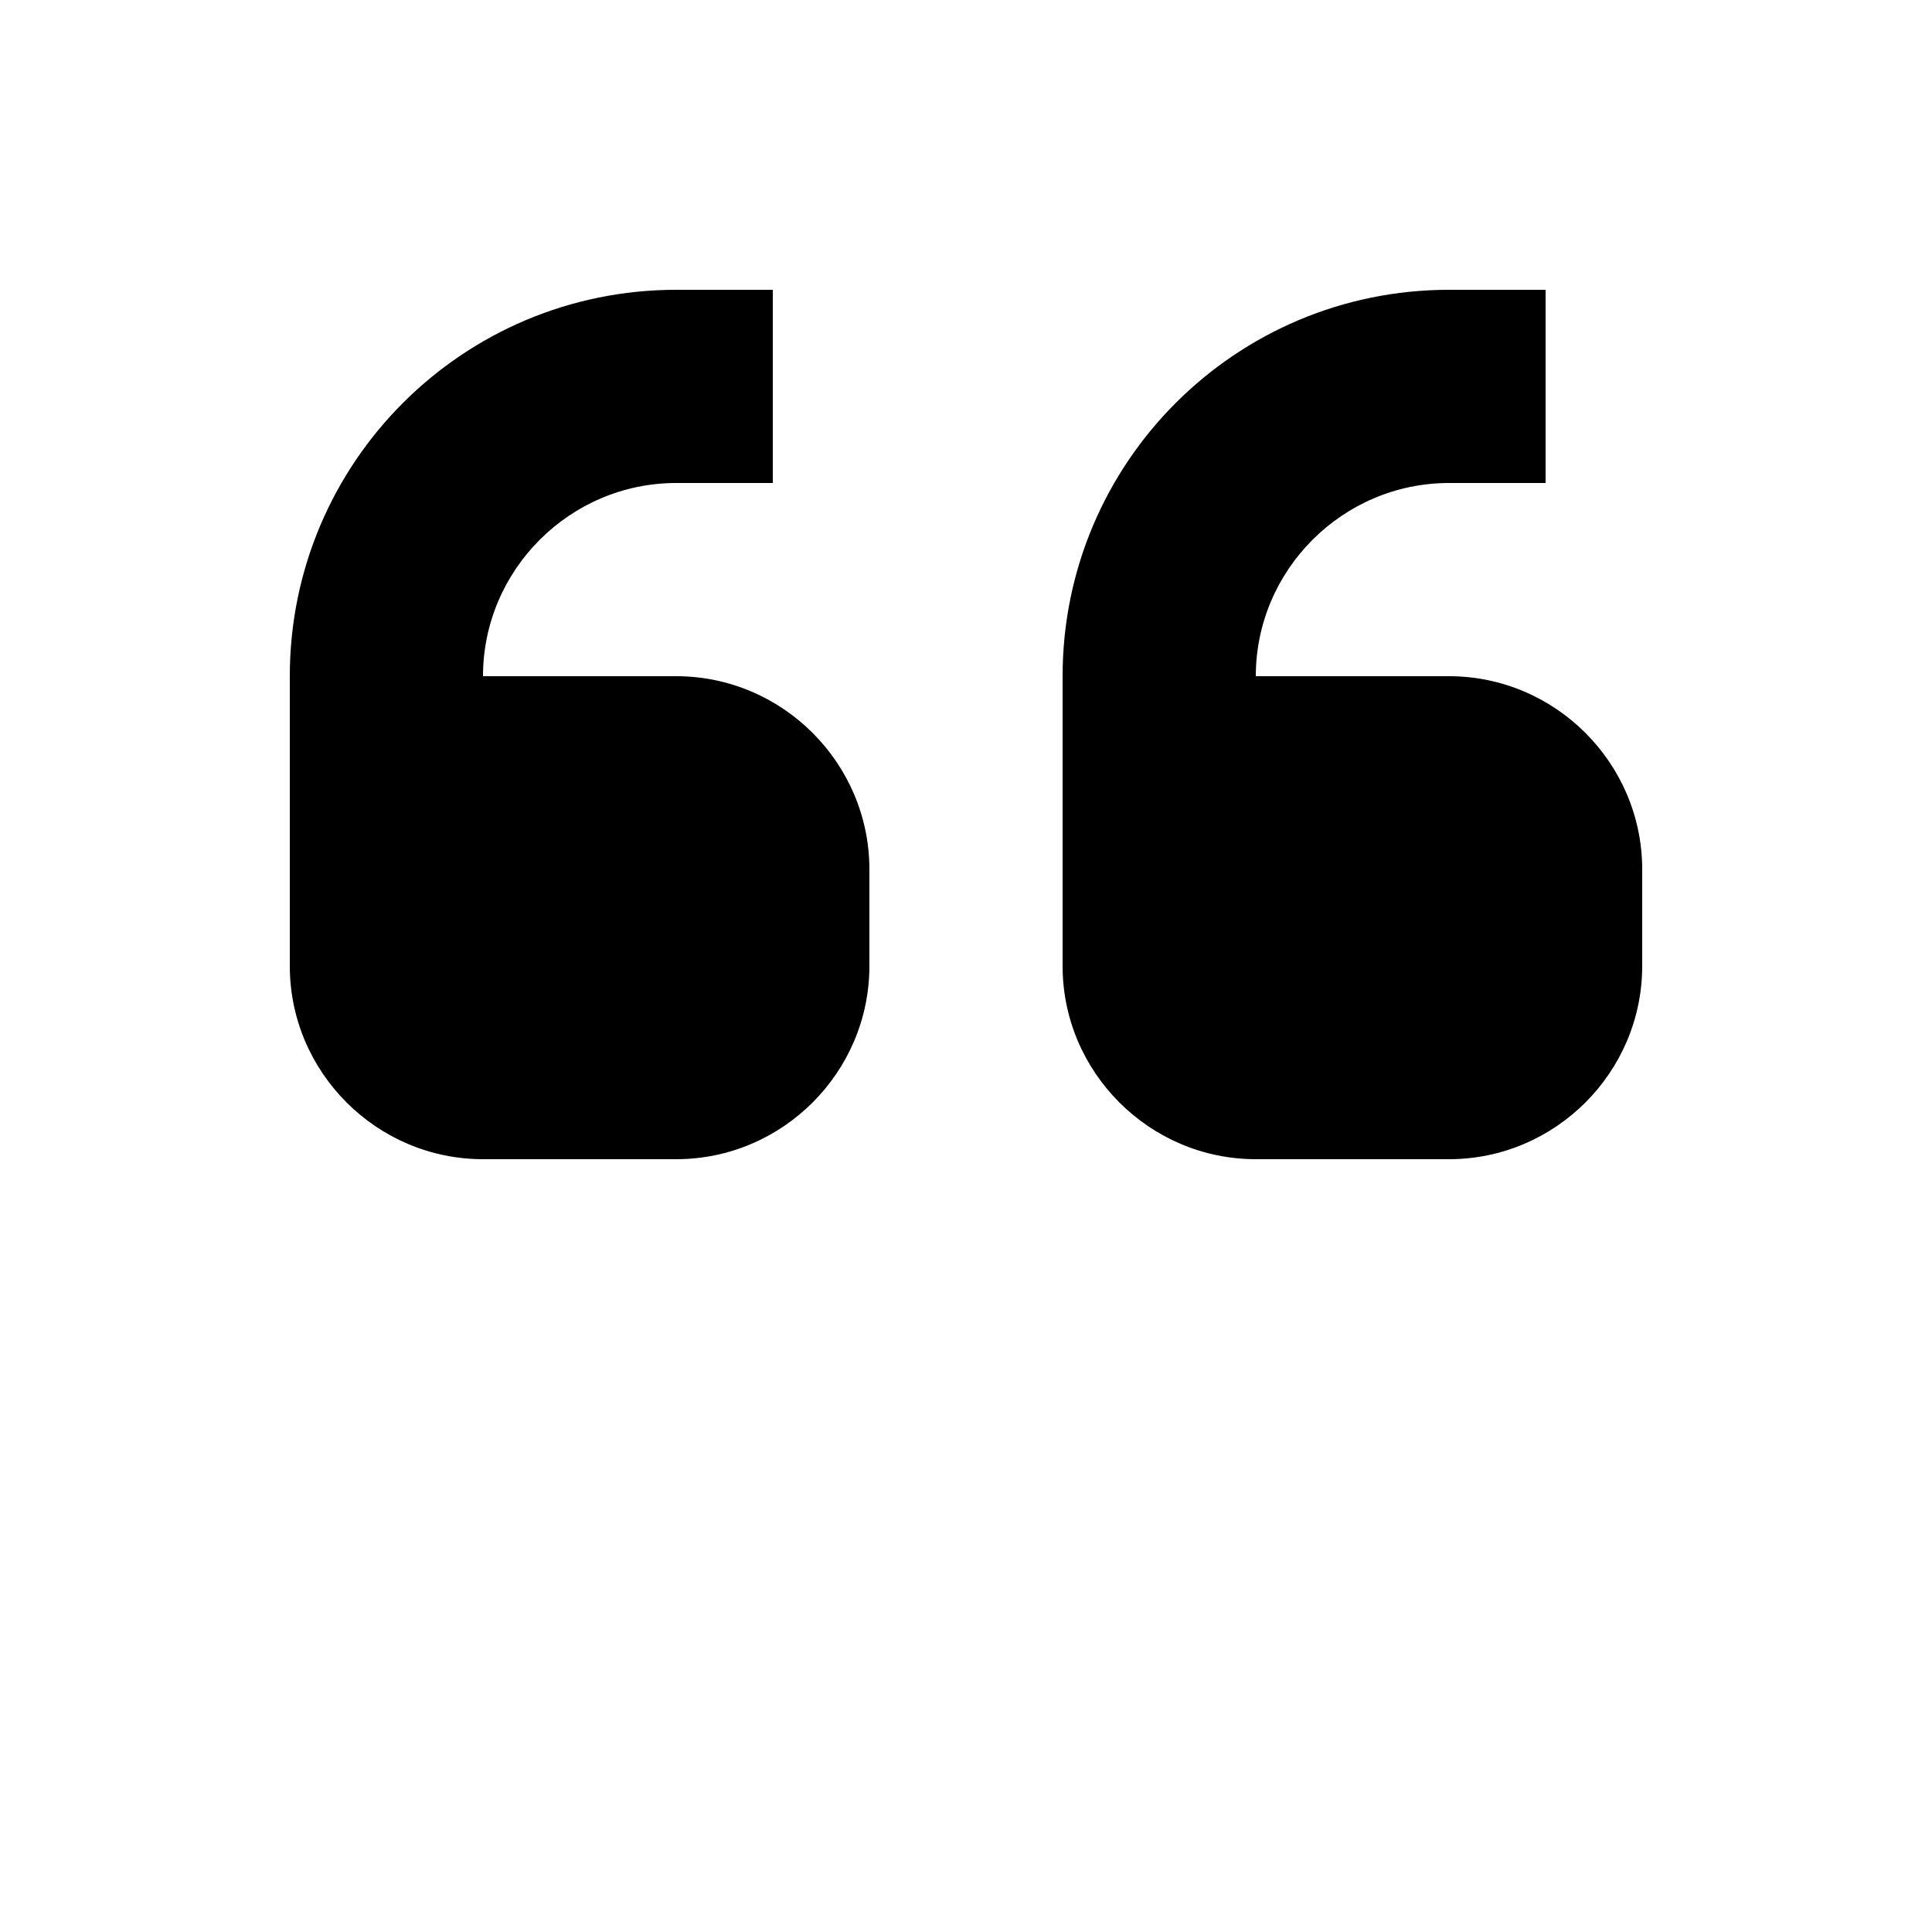 <svg viewBox="0 0 20 20" xmlns="http://www.w3.org/2000/svg"><path d="m9 9v1c0 1.1-.9 2-2 2h-2c-1.1 0-2-.9-2-2v-3c0-2.21 1.79-4 4-4h1v2h-1c-1.1 0-2 .9-2 2h2c1.1 0 2 .9 2 2zm6-2h-2c0-1.1.9-2 2-2h1v-2h-1c-2.21 0-4 1.79-4 4v3c0 1.1.9 2 2 2h2c1.1 0 2-.9 2-2v-1c0-1.1-.9-2-2-2z" fill="currentColor"/></svg>